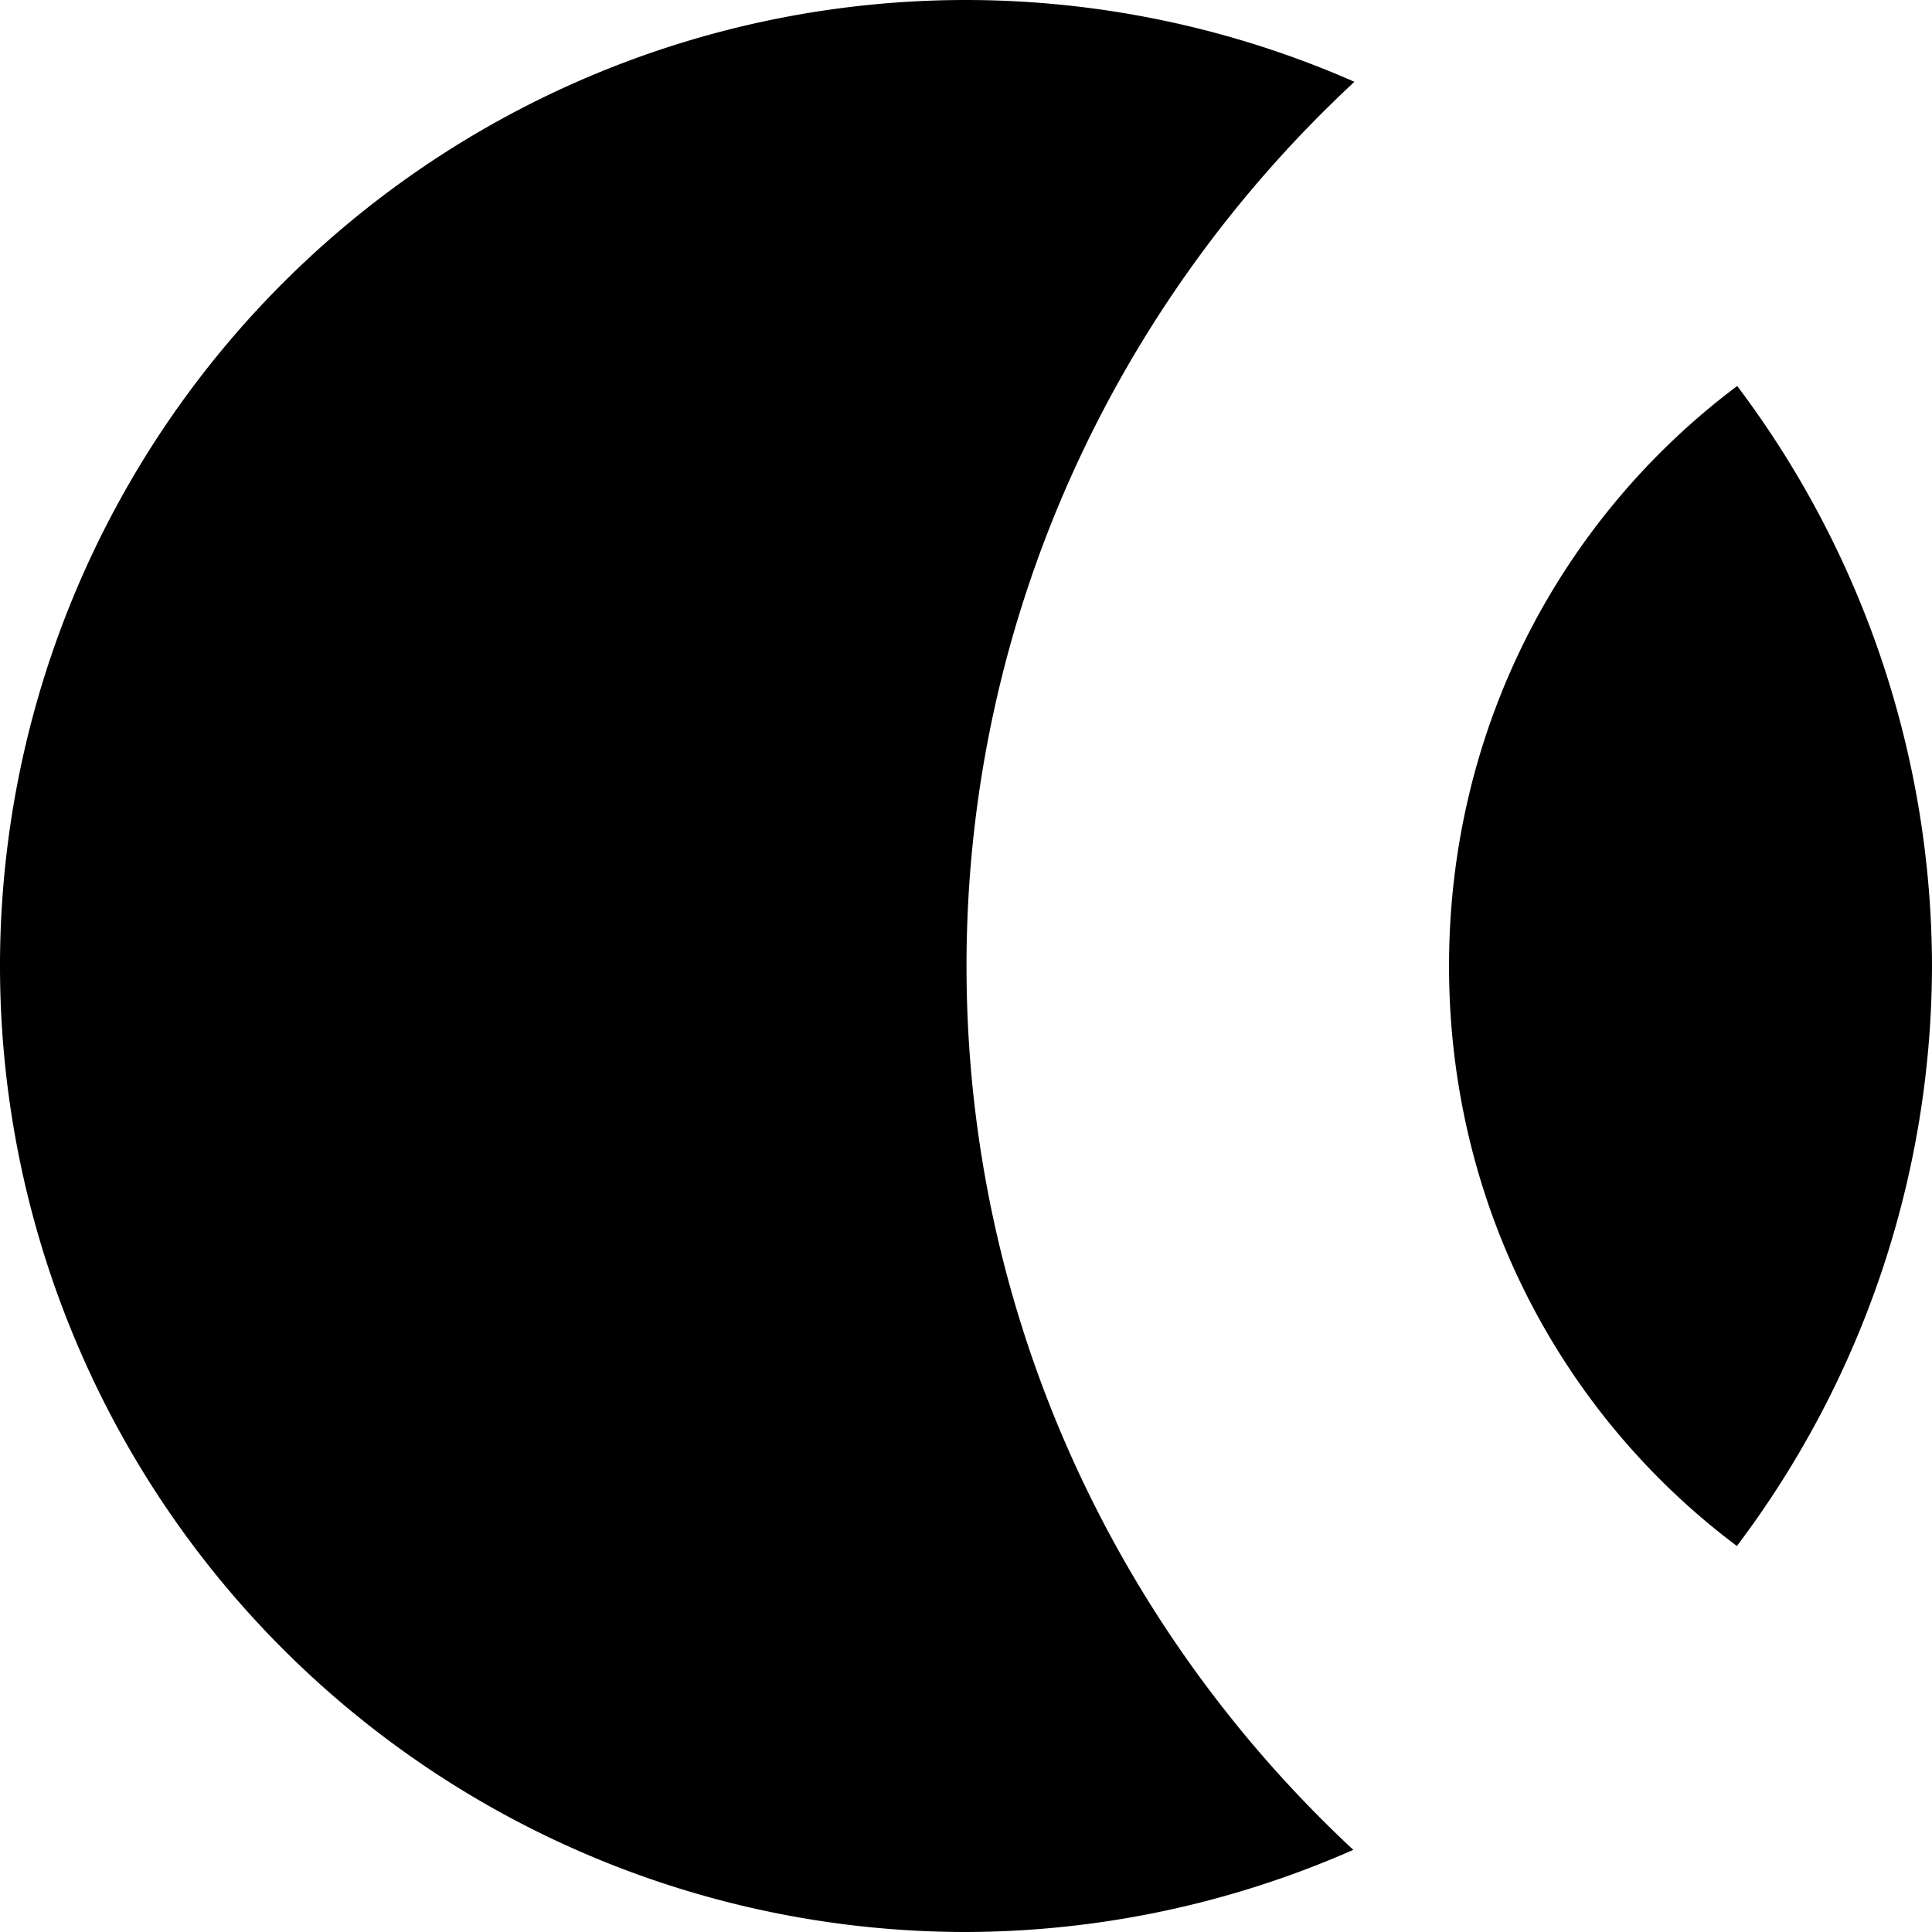 <svg xmlns="http://www.w3.org/2000/svg" width="64" height="64" viewBox="0 0 16.933 16.933">
  <path style="isolation:auto;mix-blend-mode:normal" d="M8.467 0A8.467 8.467 0 0 0 0 8.467a8.467 8.467 0 0 0 8.467 8.466 8.467 8.467 0 0 0 3.394-.72c-2.08-1.937-3.39-4.696-3.39-7.746 0-3.053 1.314-5.813 3.4-7.75A8.467 8.467 0 0 0 8.466 0zm6.76 3.382C13.687 4.536 12.7 6.376 12.7 8.467c0 2.09.985 3.93 2.523 5.083a8.467 8.467 0 0 0 1.71-5.083 8.467 8.467 0 0 0-1.708-5.085z" color="#000" overflow="visible" solid-color="#000000" fill-rule="evenodd"/>
</svg>
